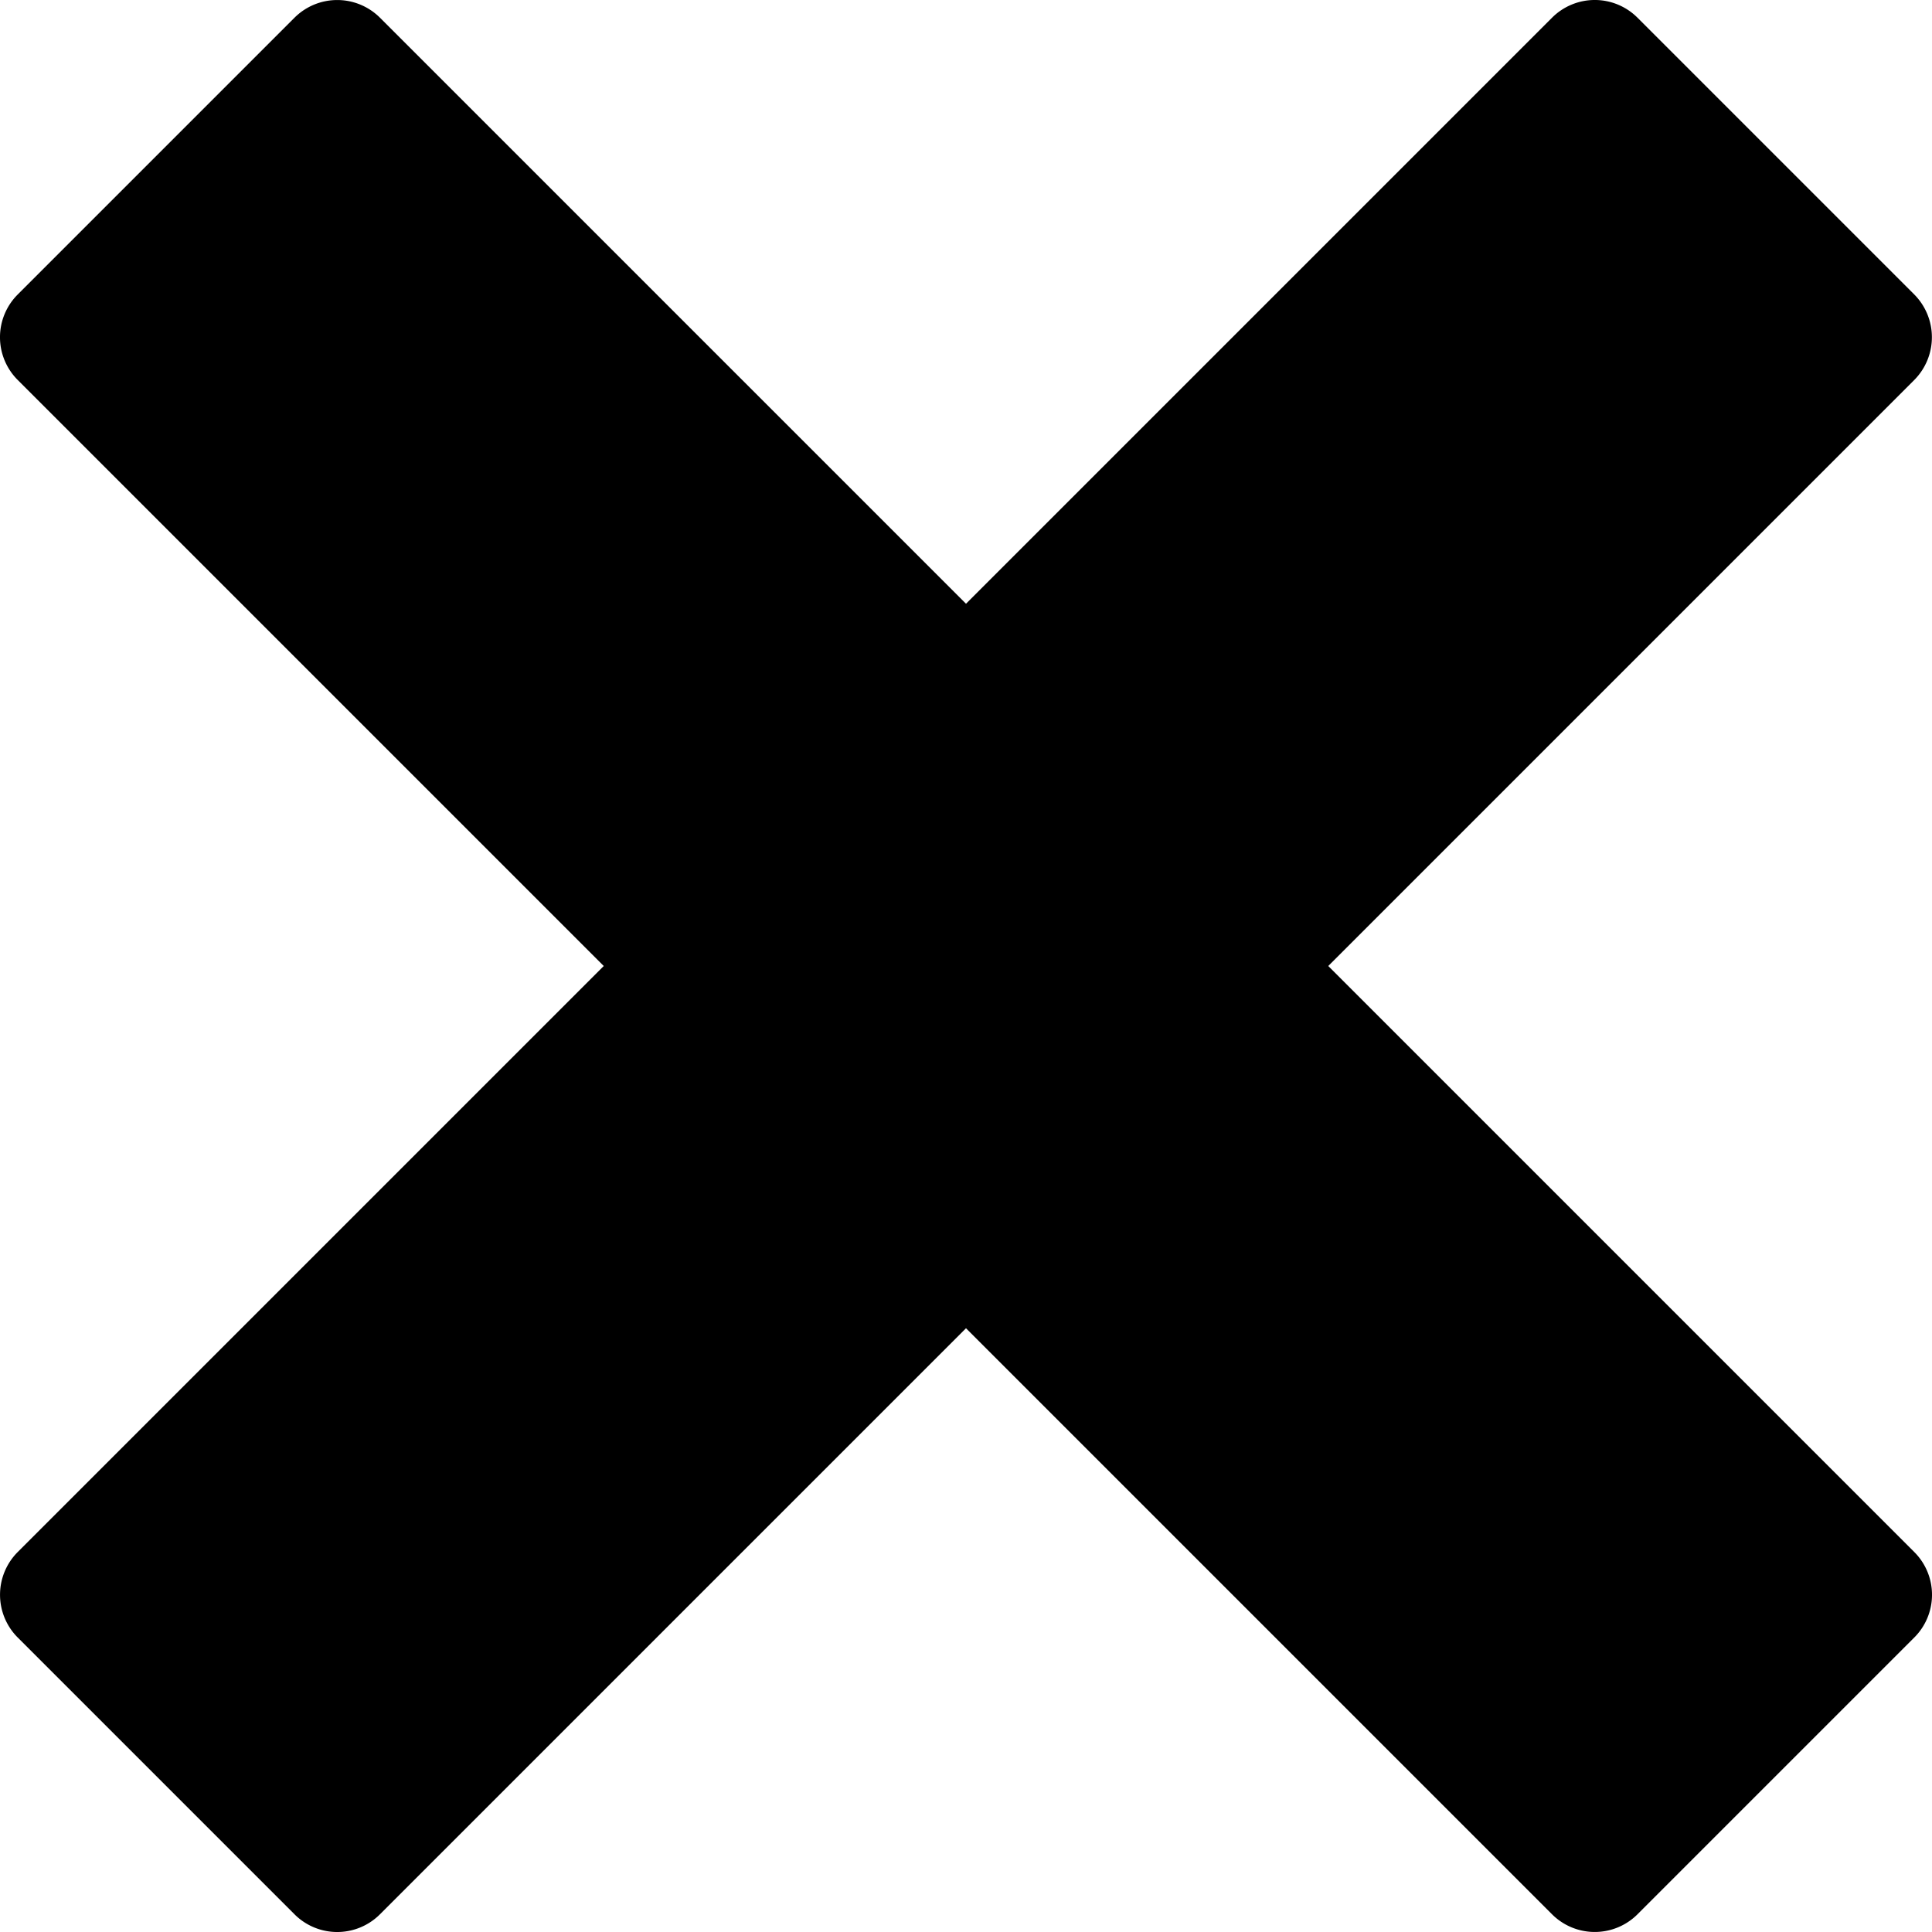<svg viewBox="0 0 20 20" xmlns="http://www.w3.org/2000/svg">
    <title>delete</title>
    <path d="M19.817 16.067L13.75 10l6.067-6.067a.628.628 0 0 0 0-.884L16.951.183a.625.625 0 0 0-.884 0L10 6.25 3.933.183a.626.626 0 0 0-.884 0L.183 3.049a.625.625 0 0 0 0 .884L6.25 10 .183 16.067a.626.626 0 0 0 0 .884l2.866 2.866a.625.625 0 0 0 .884 0L10 13.75l6.067 6.067a.626.626 0 0 0 .884 0l2.866-2.866a.625.625 0 0 0 0-.884z" />
</svg>
